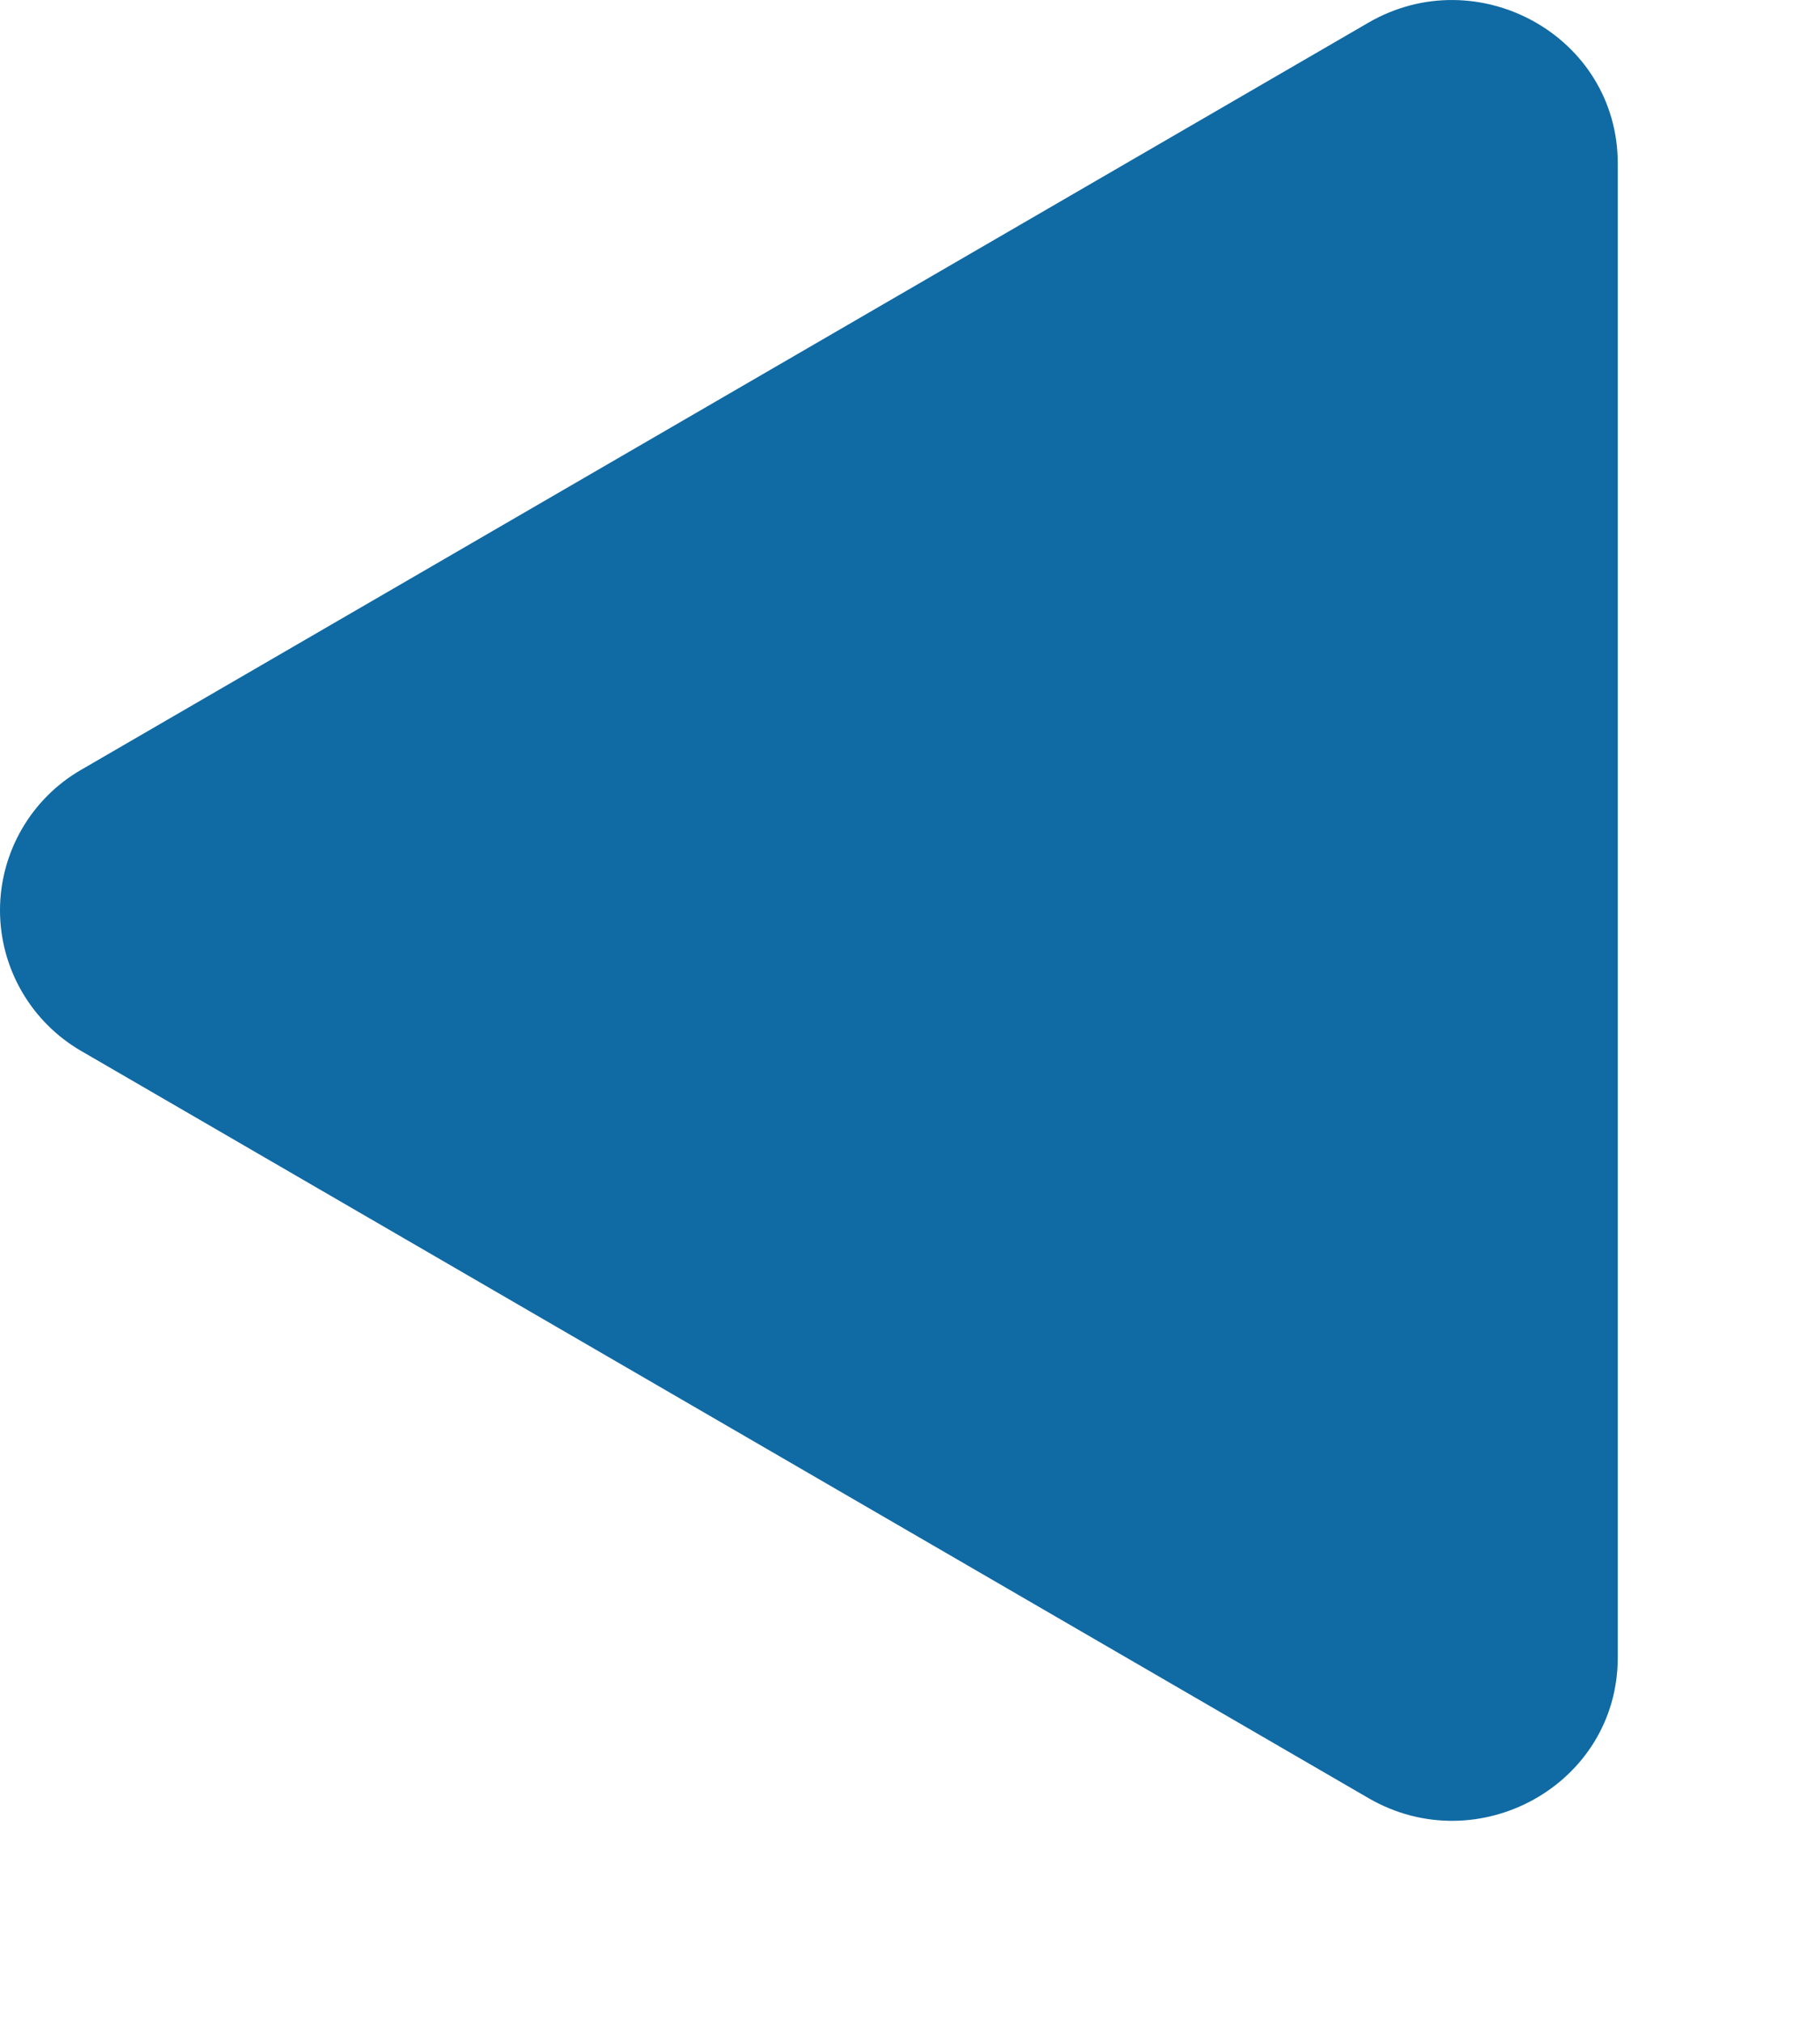 <?xml version="1.0" encoding="UTF-8" standalone="no"?><!DOCTYPE svg PUBLIC "-//W3C//DTD SVG 1.1//EN" "http://www.w3.org/Graphics/SVG/1.1/DTD/svg11.dtd"><svg width="100%" height="100%" viewBox="0 0 9 10" version="1.1" xmlns="http://www.w3.org/2000/svg" xmlns:xlink="http://www.w3.org/1999/xlink" xml:space="preserve" xmlns:serif="http://www.serif.com/" style="fill-rule:evenodd;clip-rule:evenodd;stroke-linejoin:round;stroke-miterlimit:2;"><path d="M0.404,3.804l6.363,-3.692c0.54,-0.313 1.233,0.066 1.233,0.697l0,7.384c0,0.63 -0.692,1.01 -1.233,0.696l-6.363,-3.692c-0.249,-0.143 -0.404,-0.409 -0.404,-0.697c0,-0.287 0.155,-0.554 0.404,-0.696Z" style="fill:#106aa3;fill-rule:nonzero;"/></svg>
